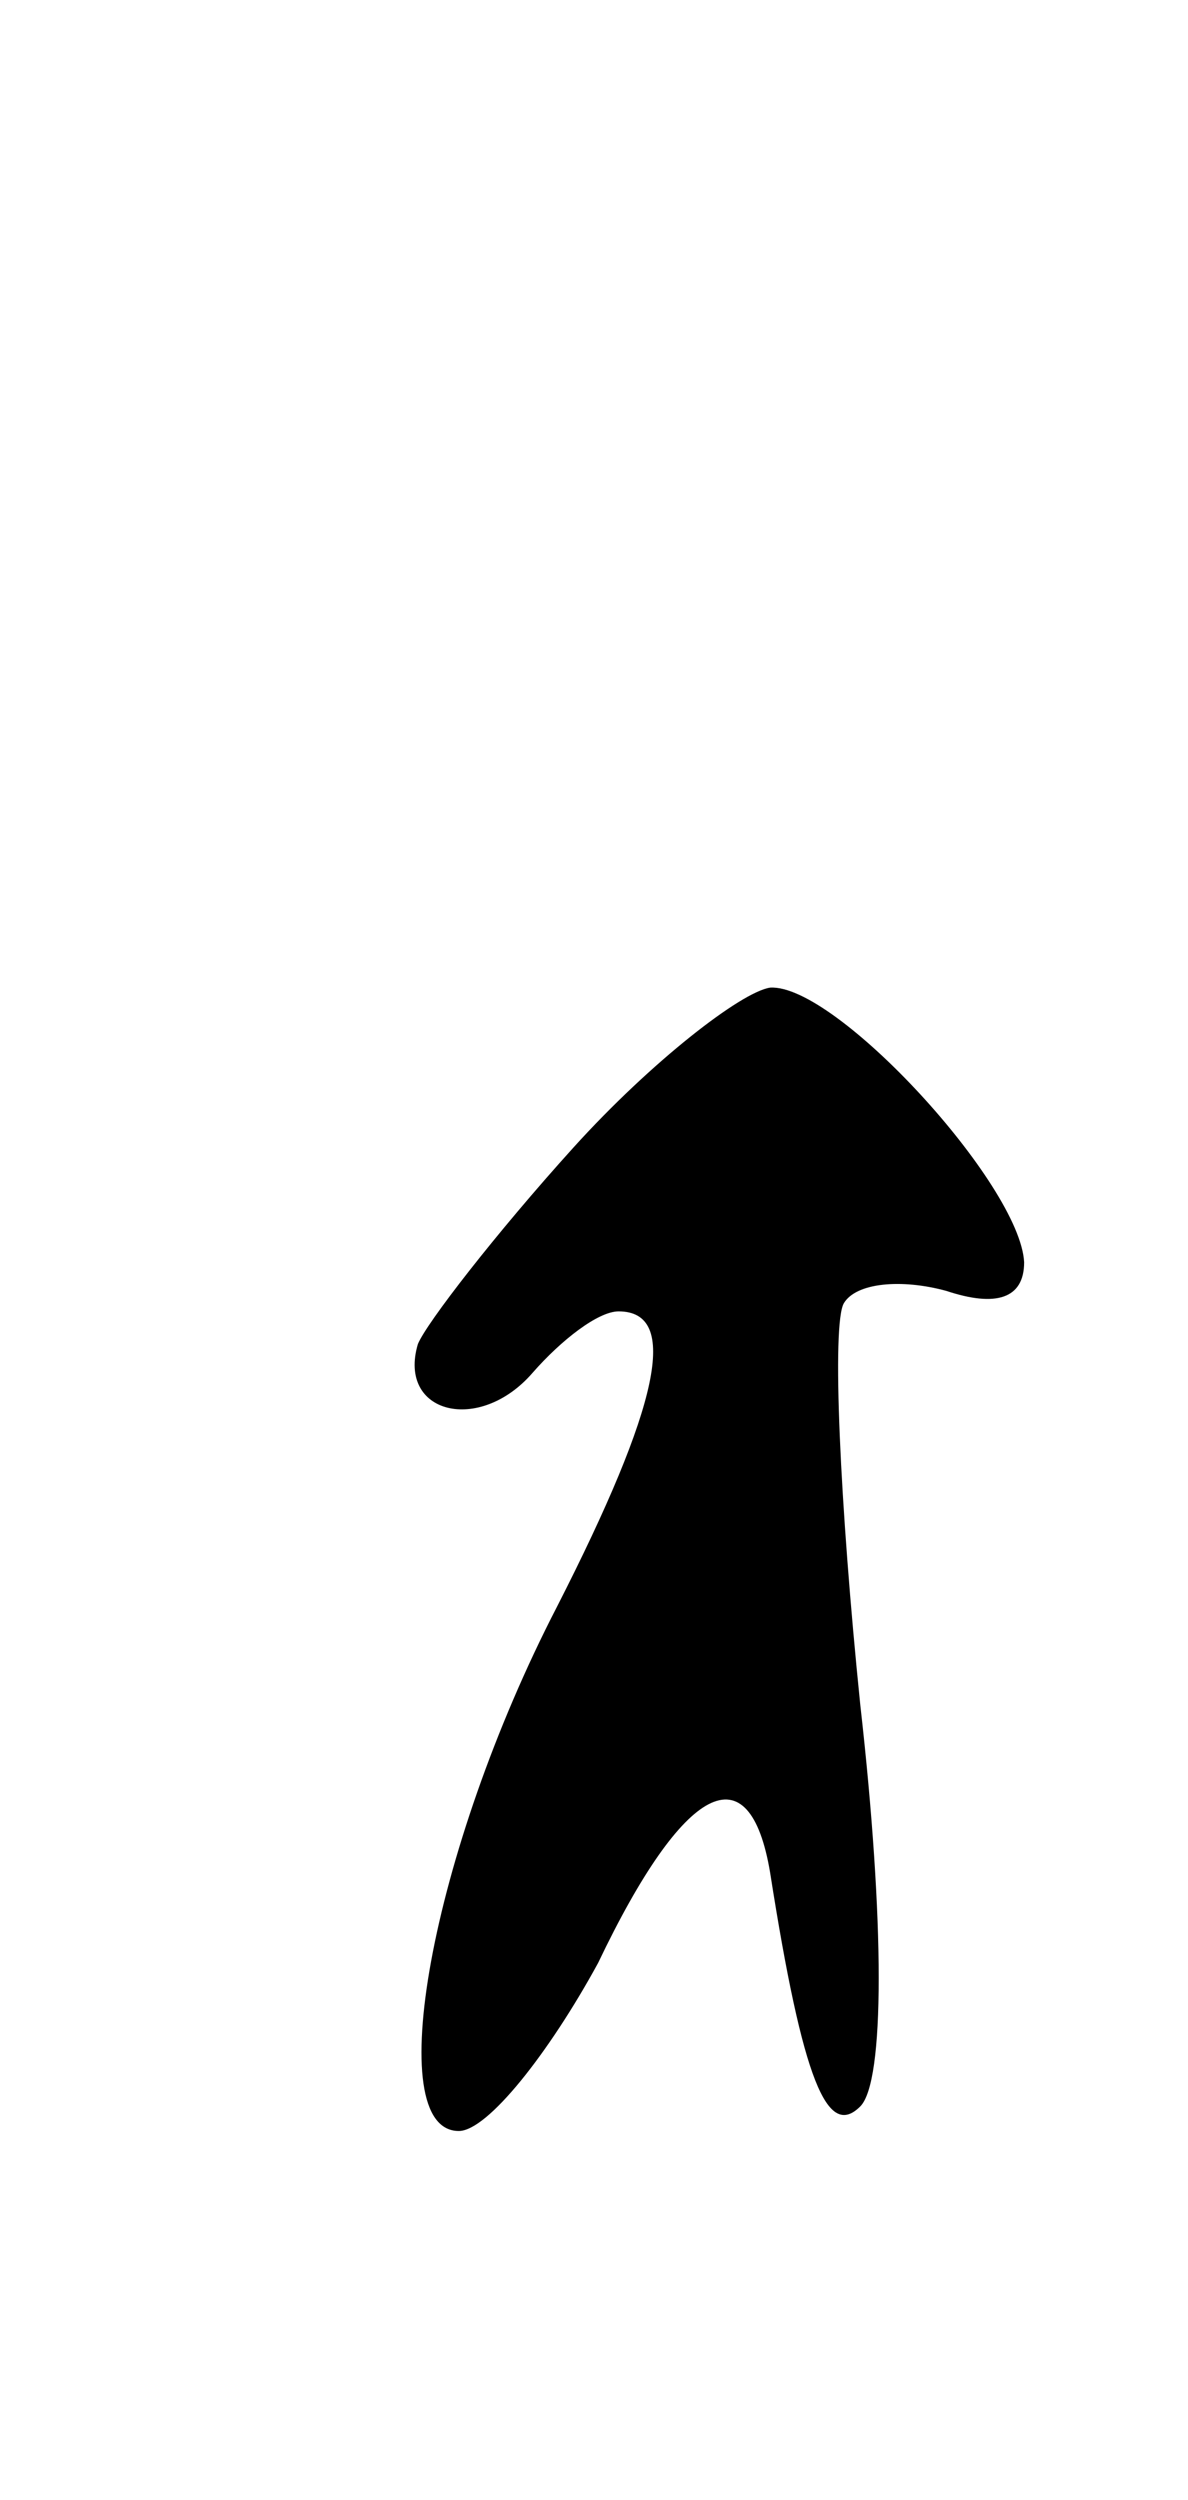 <svg version="1.0" xmlns="http://www.w3.org/2000/svg"
 width="29pt" height="61pt" viewBox="0 0 29 61"
 preserveAspectRatio="xMidYMid meet">
<g transform="translate(0,61) scale(0.1,-0.1)"
fill="#000000" stroke="none">
<path d="M140 330 c-19 -21 -36 -43 -38 -48 -5 -17 15 -22 28 -7 7 8 16 15 21
15 15 0 10 -23 -15 -72 -31 -60 -43 -128 -24 -128 7 0 22 19 34 41 21 44 37
52 42 22 8 -51 14 -65 22 -57 6 6 6 45 0 98 -5 49 -7 93 -4 98 3 5 14 6 25 3
12 -4 19 -2 19 7 -1 19 -46 68 -62 67 -7 -1 -29 -18 -48 -39z"/>
</g>
</svg>

